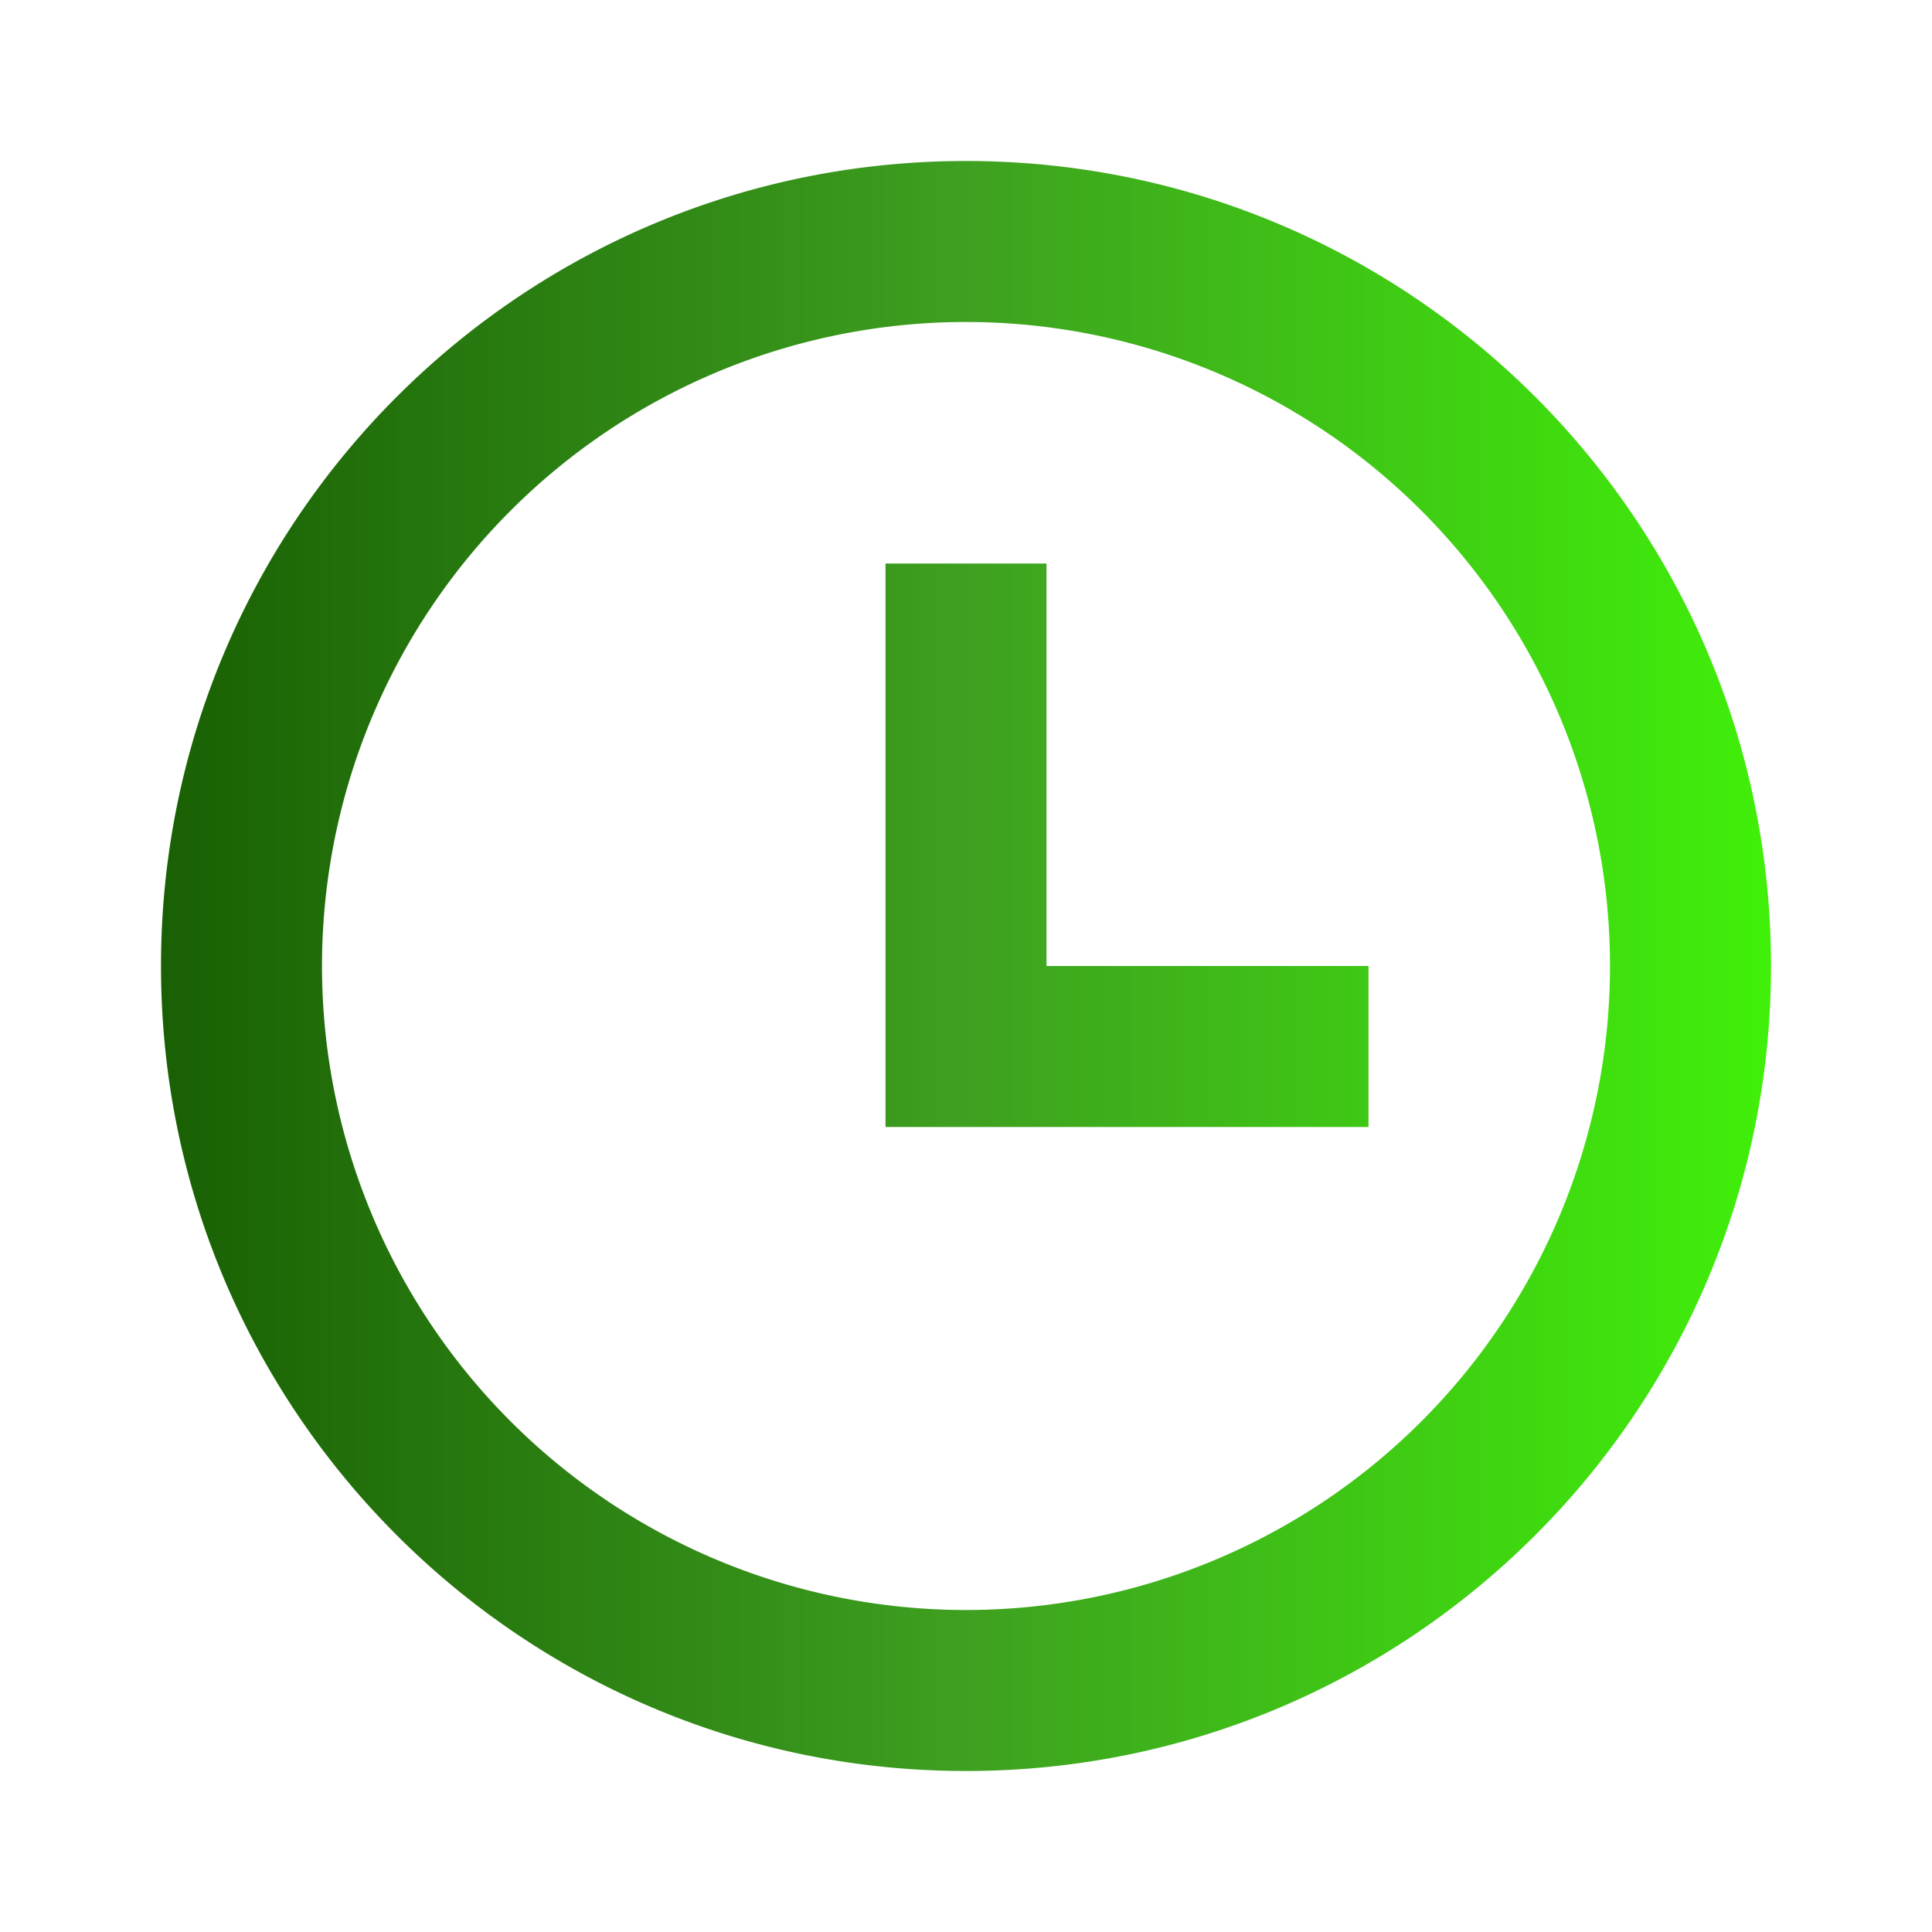<svg xmlns="http://www.w3.org/2000/svg" viewBox="0 0 24 24">
    <g>
        <path fill="none" d="M0 0h24v24H0z"/>
        <path d="M12 22C6.477 22 2 17.523 2 12S6.477 2 12 2s10 4.477 10 10-4.477 10-10 10zm0-2a8 8 0 1 0 0-16 8 8 0 0 0 0 16zm1-8h4v2h-6V7h2v5z" fill="url(#gradient)"/>
         <linearGradient id="gradient">
            <stop offset="0%" stop-color="#185f03" />
            <stop offset="50%" stop-color="#3ea020" />
            <stop offset="100%" stop-color="#40f109" />
          </linearGradient>
    </g>
</svg>
